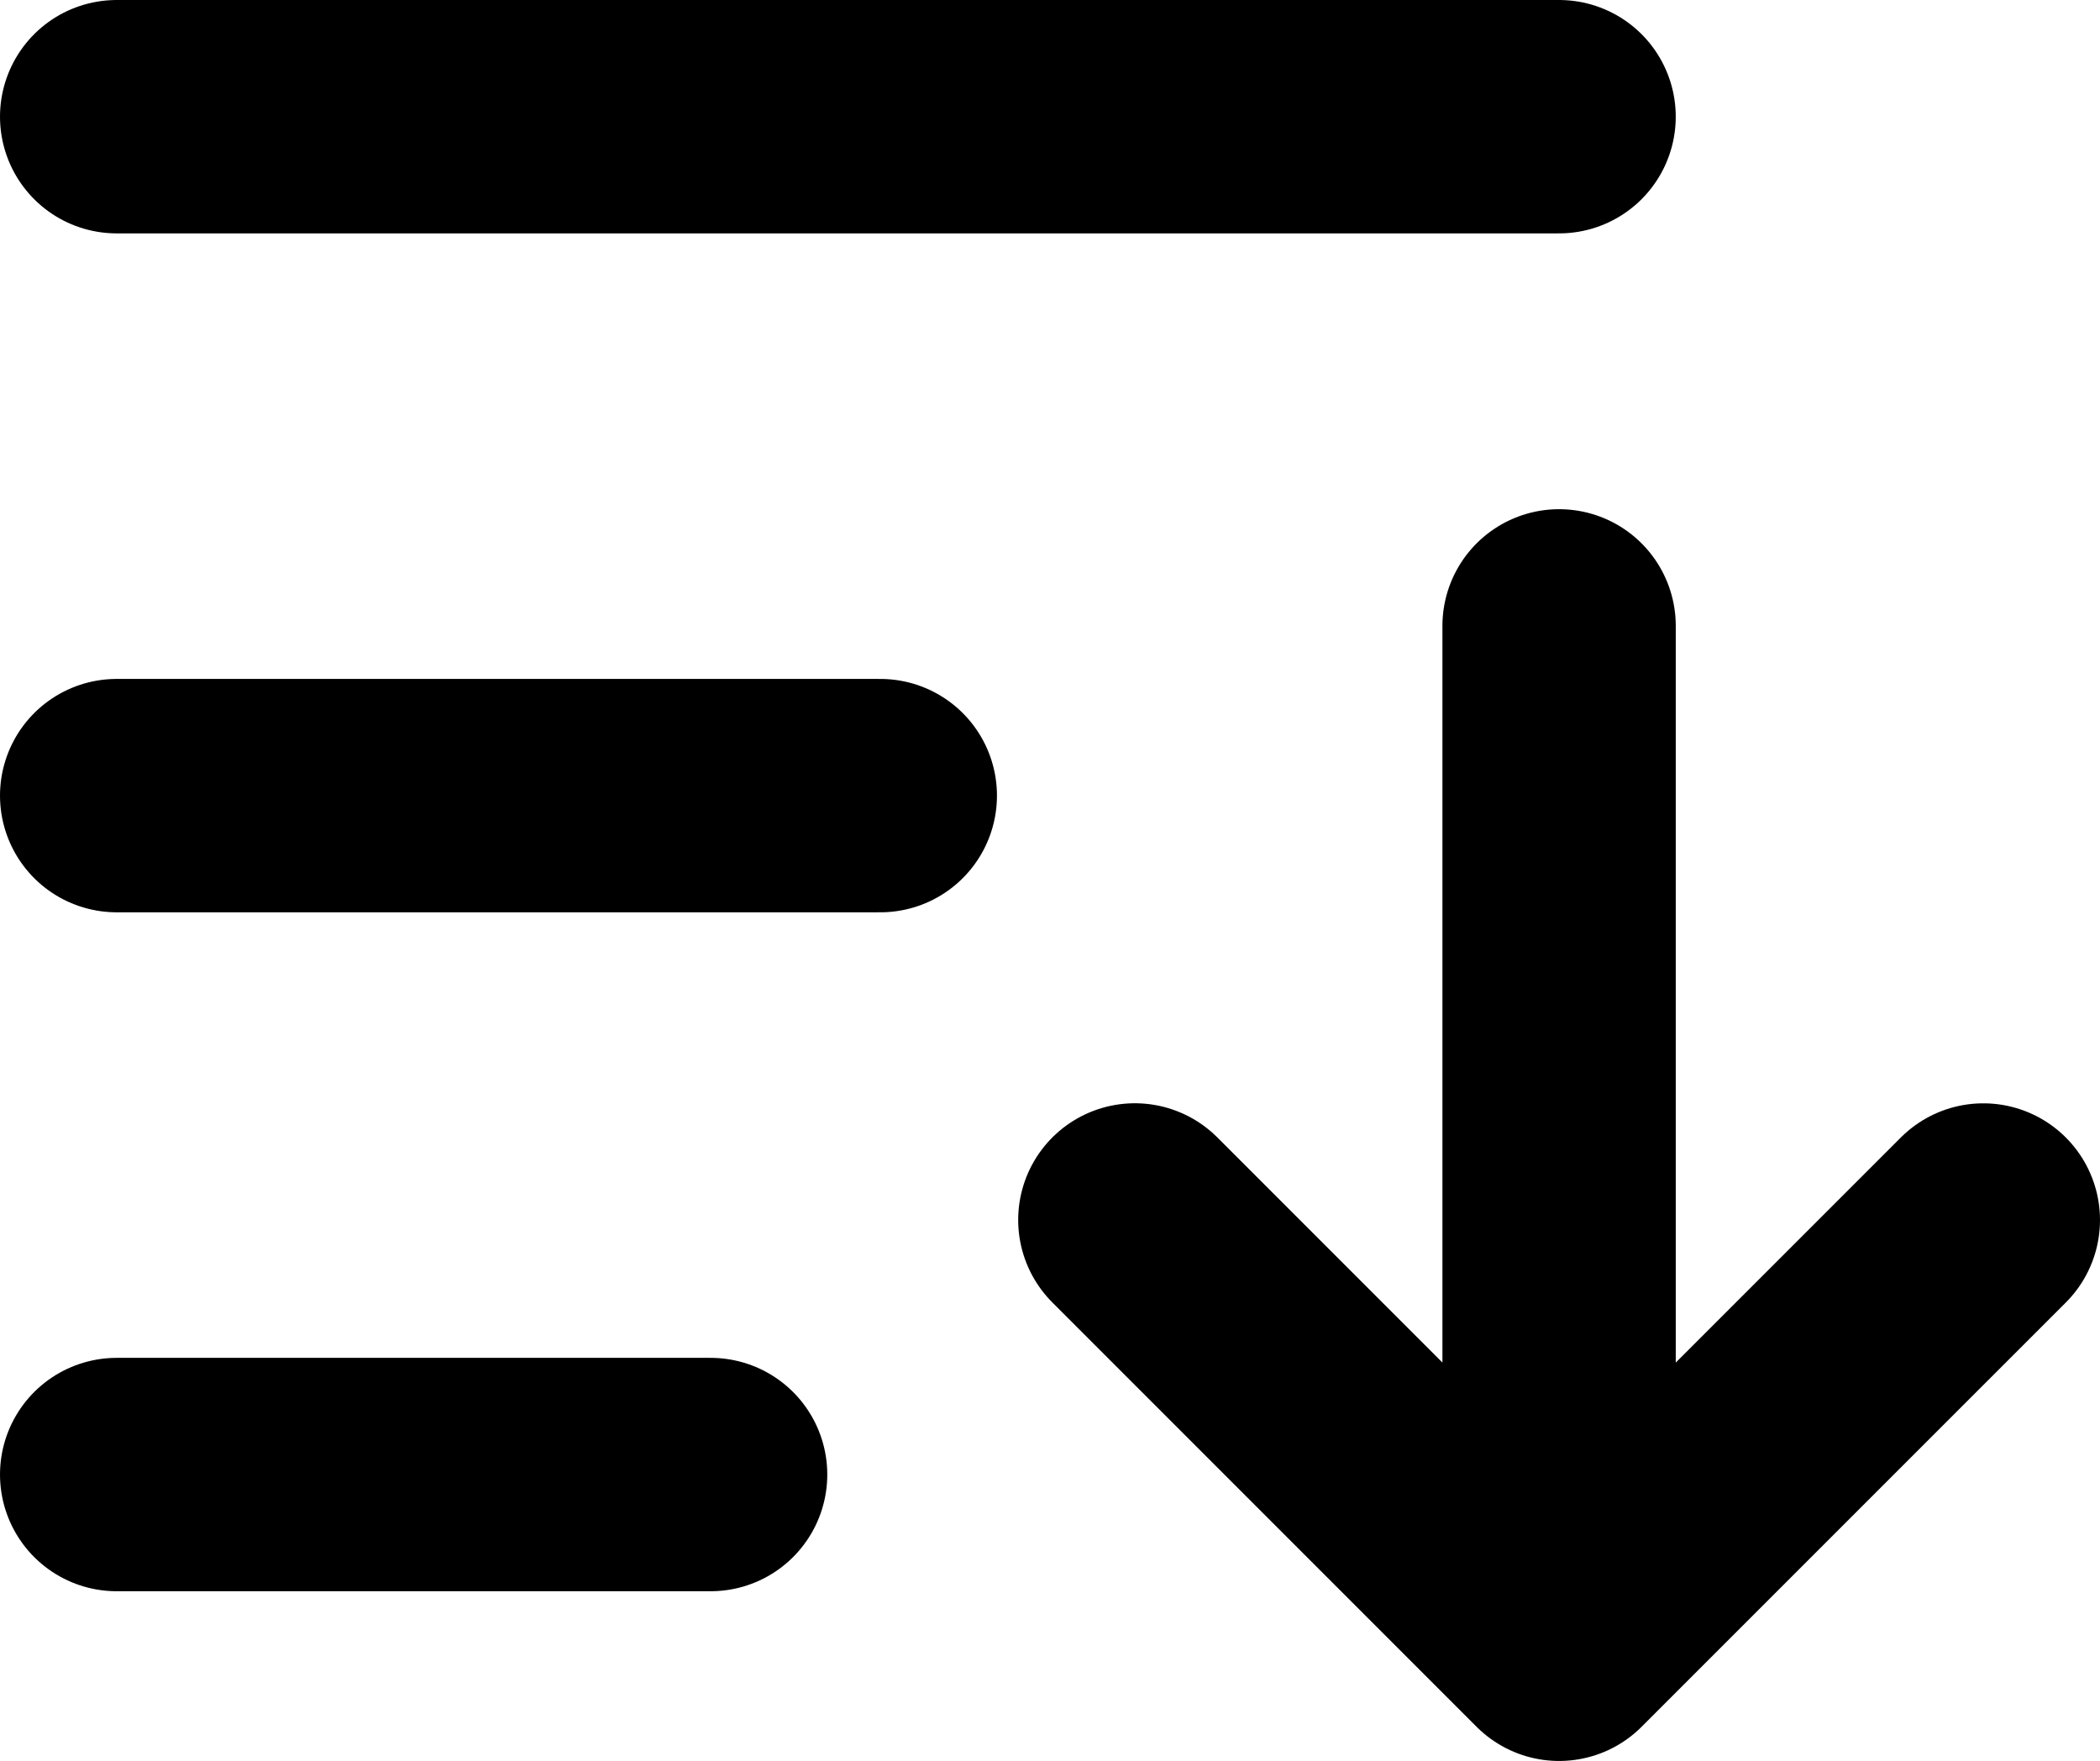 <svg width="396" height="332" viewBox="0 0 396 332" fill="none" xmlns="http://www.w3.org/2000/svg">
<path d="M214 230L294 310L373.998 230.012M294 117.998V309.998M22 150H165.998M22 22H293.998M22 278H134" stroke="black" stroke-width="44" stroke-linecap="round" stroke-linejoin="round"/>
</svg>
